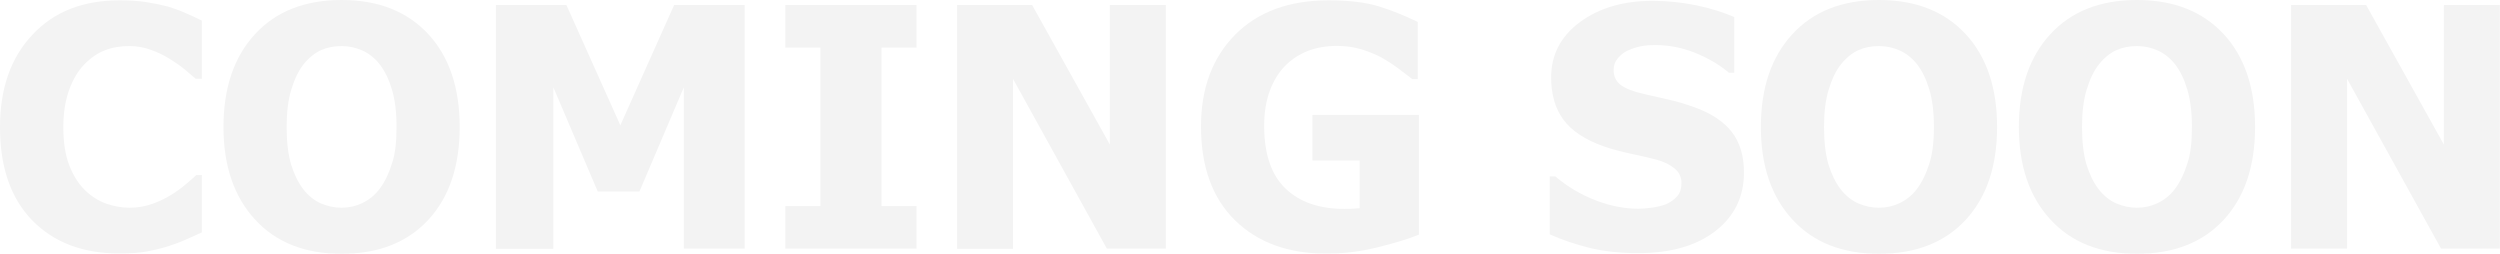 <?xml version="1.0" encoding="utf-8"?>
<!-- Generator: Adobe Illustrator 21.0.0, SVG Export Plug-In . SVG Version: 6.00 Build 0)  -->
<svg version="1.1" id="Layer_1" xmlns="http://www.w3.org/2000/svg" xmlns:xlink="http://www.w3.org/1999/xlink" x="0px" y="0px"
	 viewBox="0 0 1492.3 151.5" style="enable-background:new 0 0 1492.3 151.5;" xml:space="preserve">
<style type="text/css">
	.st0{opacity:5.000000e-02;}
</style>
<g class="st0">
	<path d="M71.2,151.3c-21.8,0-39.1-6.6-52-19.8C6.4,118.3,0,99.8,0,75.9c0-23,6.4-41.4,19.3-55.1C32.1,7,49.5,0.2,71.3,0.2
		c5.8,0,11,0.3,15.6,1c4.6,0.7,9,1.6,13.3,2.7c3.3,1,6.9,2.3,10.8,4c3.9,1.7,7.1,3.2,9.5,4.4V47h-3.7c-1.8-1.6-4-3.4-6.6-5.6
		c-2.7-2.2-5.7-4.3-9.1-6.4c-3.4-2.1-7.1-3.9-11.2-5.3c-4.1-1.5-8.3-2.2-12.7-2.2c-5.3,0-10.1,0.8-14.5,2.5s-8.6,4.5-12.5,8.6
		c-3.6,3.7-6.6,8.7-8.9,15c-2.3,6.3-3.5,13.8-3.5,22.4c0,9,1.2,16.7,3.6,22.8c2.4,6.2,5.6,11.1,9.5,14.9c3.8,3.6,8,6.3,12.6,7.9
		c4.7,1.6,9.3,2.4,13.9,2.4c4.8,0,9.4-0.8,13.8-2.4c4.4-1.6,8-3.4,11-5.3c3.3-2,6.1-4.1,8.6-6.2c2.5-2.1,4.6-3.9,6.4-5.6h3.3v34.2
		c-2.7,1.2-5.8,2.7-9.3,4.2c-3.5,1.6-7.1,2.9-10.8,4.1c-4.6,1.4-8.8,2.4-12.8,3.1C83.6,150.9,78.2,151.3,71.2,151.3z"/>
	<path d="M274.4,75.8c0,23.5-6.3,42-18.8,55.5c-12.6,13.5-29.8,20.2-51.7,20.2c-21.9,0-39.2-6.8-51.7-20.5
		c-12.5-13.6-18.8-32-18.8-55.2c0-23.4,6.3-41.8,18.8-55.4S182,0,203.9,0c21.9,0,39.1,6.8,51.7,20.3
		C268.1,33.8,274.4,52.3,274.4,75.8z M236.7,75.7c0-8.7-0.9-16-2.7-22.1c-1.8-6.1-4.2-11.1-7.2-15c-3.1-4-6.7-6.8-10.6-8.5
		c-3.9-1.7-8-2.6-12.3-2.6c-4.5,0-8.6,0.8-12.2,2.4c-3.6,1.6-7.2,4.4-10.5,8.5c-3,3.8-5.4,8.8-7.3,15s-2.8,13.7-2.8,22.4
		c0,8.9,0.9,16.3,2.6,22.2c1.8,5.9,4.2,10.8,7.2,14.8c3.1,4,6.7,6.9,10.6,8.6c4,1.7,8.1,2.6,12.3,2.6c4.3,0,8.5-0.9,12.5-2.8
		c4-1.9,7.5-4.7,10.4-8.6c3.1-4.2,5.5-9.2,7.2-14.8C235.9,92.2,236.7,84.8,236.7,75.7z"/>
	<path d="M444.5,148.4h-36.3V52.1l-26.5,62.2h-24.9l-26.5-62.2v96.4H296V3h42.1l32.2,71.8L402.4,3h42.1V148.4z"/>
	<path d="M547.1,148.4h-78.3V123h20.9V28.4h-20.9V3h78.3v25.4h-20.9V123h20.9V148.4z"/>
	<path d="M695.9,148.4h-35.2L604.7,47.1v101.4h-33.4V3h44.8l46.4,83.3V3h33.4V148.4z"/>
	<path d="M846.9,140.1c-6.4,2.6-14.7,5.1-24.9,7.6c-10.2,2.5-20.2,3.7-30.1,3.7c-22.9,0-41.1-6.6-54.6-19.8s-20.4-31.9-20.4-56.1
		c0-22.8,6.8-41,20.4-54.8C750.8,7.1,769.4,0.2,793,0.2c12.2,0,22.1,1.2,29.7,3.5c7.6,2.3,15.5,5.5,23.6,9.4v34.1H843
		c-1.8-1.4-4.3-3.3-7.6-5.8c-3.3-2.5-6.5-4.6-9.6-6.4c-3.6-2.1-7.9-3.9-12.6-5.4c-4.8-1.5-9.8-2.2-15.2-2.2c-6.3,0-11.9,1-17.1,2.9
		c-5.1,2-9.7,4.9-13.8,9c-3.8,3.9-6.9,8.9-9.1,14.8c-2.2,6-3.4,13-3.4,20.9c0,17,4.3,29.5,12.8,37.6c8.5,8.1,20.2,12.1,35,12.1
		c1.3,0,2.8,0,4.6-0.1c1.8-0.1,3.3-0.2,4.6-0.3V95.8h-28.2V68.6h63.6V140.1z"/>
	<path d="M977.9,151.1c-11.1,0-20.9-1.1-29.3-3.2c-8.4-2.1-16.3-4.8-23.5-8v-34.6h3.3c7.3,6.2,15.3,10.9,24.1,14.3s17.3,5,25.6,5
		c2.1,0,4.8-0.2,8.3-0.7c3.4-0.5,6.2-1.2,8.3-2.1c2.5-1.1,4.7-2.7,6.4-4.6c1.8-2,2.6-4.6,2.6-7.9c0-3.6-1.4-6.6-4.3-8.9
		c-2.9-2.3-6.3-3.9-10.3-5c-4.9-1.3-10.2-2.5-15.9-3.7c-5.6-1.2-10.9-2.6-15.8-4.3c-11.3-4-19.3-9.3-24.2-16
		c-4.9-6.7-7.3-15.1-7.3-25.2c0-13.6,5.8-24.6,17.3-33.1c11.5-8.4,25.9-12.6,43.2-12.6c8.7,0,17.3,0.9,25.8,2.6
		c8.6,1.8,16.2,4.1,23,7.1v33.2h-3.2c-5.4-4.6-12-8.5-19.8-11.7c-7.8-3.2-15.8-4.8-24-4.8c-3.2,0-6.1,0.2-8.6,0.7
		c-2.5,0.5-5.2,1.3-8,2.6c-2.3,1-4.2,2.6-5.9,4.6s-2.5,4.3-2.5,6.9c0,3.7,1.3,6.7,4,8.8c2.6,2.2,7.7,4.2,15.3,5.9
		c4.9,1.1,9.6,2.2,14.1,3.2c4.5,1,9.4,2.5,14.5,4.3c10.1,3.6,17.6,8.5,22.5,14.7c4.9,6.2,7.4,14.3,7.4,24.4c0,14.5-5.7,26.1-17,34.9
		C1012.6,146.7,997.3,151.1,977.9,151.1z"/>
	<path d="M1192.1,75.8c0,23.5-6.3,42-18.8,55.5c-12.6,13.5-29.8,20.2-51.7,20.2c-21.9,0-39.2-6.8-51.7-20.5
		c-12.5-13.6-18.8-32-18.8-55.2c0-23.4,6.3-41.8,18.8-55.4S1099.6,0,1121.6,0c21.9,0,39.1,6.8,51.7,20.3
		C1185.8,33.8,1192.1,52.3,1192.1,75.8z M1154.4,75.7c0-8.7-0.9-16-2.7-22.1c-1.8-6.1-4.2-11.1-7.2-15c-3.1-4-6.7-6.8-10.6-8.5
		c-3.9-1.7-8-2.6-12.3-2.6c-4.5,0-8.6,0.8-12.2,2.4c-3.6,1.6-7.2,4.4-10.5,8.5c-3,3.8-5.4,8.8-7.3,15s-2.8,13.7-2.8,22.4
		c0,8.9,0.9,16.3,2.6,22.2c1.8,5.9,4.2,10.8,7.2,14.8c3.1,4,6.7,6.9,10.6,8.6c4,1.7,8.1,2.6,12.3,2.6c4.3,0,8.5-0.9,12.5-2.8
		c4-1.9,7.5-4.7,10.4-8.6c3.1-4.2,5.5-9.2,7.2-14.8C1153.5,92.2,1154.4,84.8,1154.4,75.7z"/>
	<path d="M1346.1,75.8c0,23.5-6.3,42-18.8,55.5c-12.6,13.5-29.8,20.2-51.7,20.2c-21.9,0-39.2-6.8-51.7-20.5
		c-12.5-13.6-18.8-32-18.8-55.2c0-23.4,6.3-41.8,18.8-55.4S1253.6,0,1275.6,0c21.9,0,39.1,6.8,51.7,20.3
		C1339.8,33.8,1346.1,52.3,1346.1,75.8z M1308.4,75.7c0-8.7-0.9-16-2.7-22.1c-1.8-6.1-4.2-11.1-7.2-15c-3.1-4-6.7-6.8-10.6-8.5
		c-3.9-1.7-8-2.6-12.3-2.6c-4.5,0-8.6,0.8-12.2,2.4c-3.6,1.6-7.2,4.4-10.5,8.5c-3,3.8-5.4,8.8-7.3,15s-2.8,13.7-2.8,22.4
		c0,8.9,0.9,16.3,2.6,22.2c1.8,5.9,4.2,10.8,7.2,14.8c3.1,4,6.7,6.9,10.6,8.6c4,1.7,8.1,2.6,12.3,2.6c4.3,0,8.5-0.9,12.5-2.8
		c4-1.9,7.5-4.7,10.4-8.6c3.1-4.2,5.5-9.2,7.2-14.8C1307.6,92.2,1308.4,84.8,1308.4,75.7z"/>
	<path d="M1492.3,148.4h-35.2l-56.1-101.4v101.4h-33.4V3h44.8l46.4,83.3V3h33.4V148.4z"/>
</g>
</svg>
